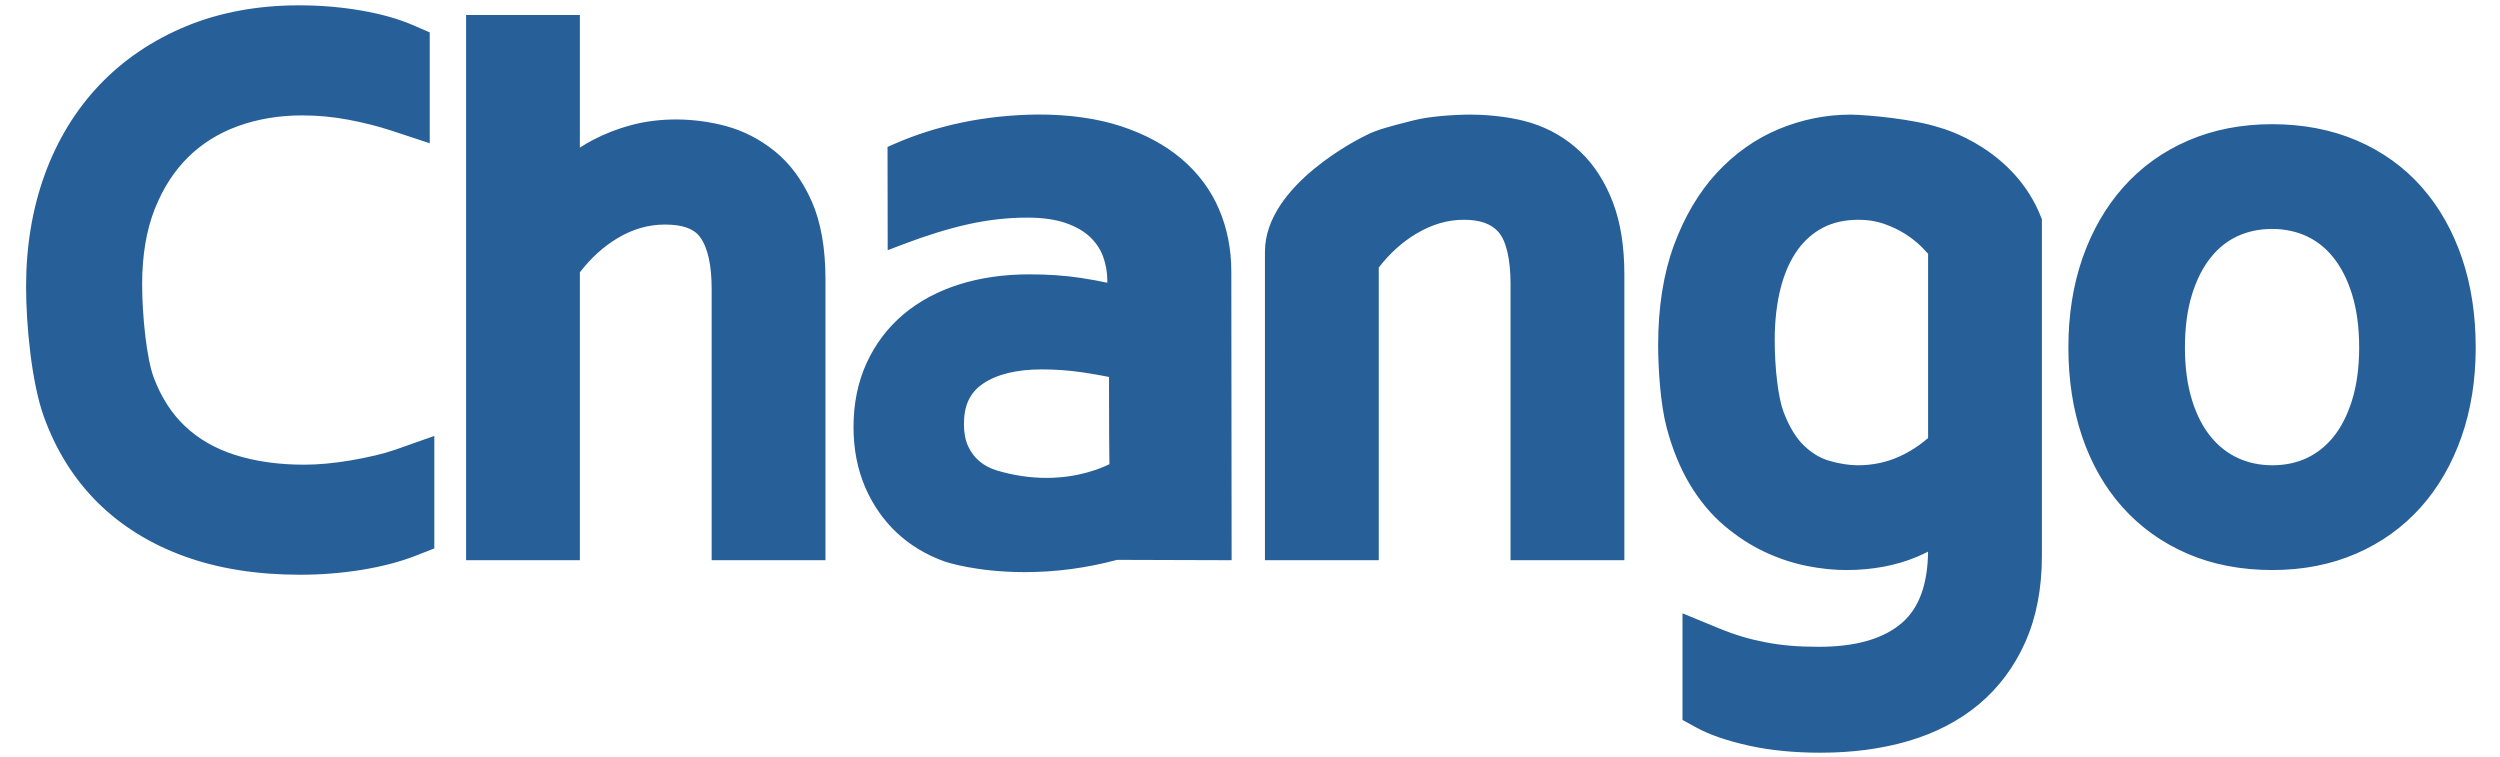 <?xml version="1.0" encoding="UTF-8" standalone="no"?>
<!-- Created with Inkscape (http://www.inkscape.org/) -->

<svg
   xmlns:dc="http://purl.org/dc/elements/1.1/"
   xmlns:cc="http://creativecommons.org/ns#"
   xmlns:rdf="http://www.w3.org/1999/02/22-rdf-syntax-ns#"
   xmlns:svg="http://www.w3.org/2000/svg"
   xmlns="http://www.w3.org/2000/svg"
   xmlns:sodipodi="http://sodipodi.sourceforge.net/DTD/sodipodi-0.dtd"
   xmlns:inkscape="http://www.inkscape.org/namespaces/inkscape"
   id="svg2"
   version="1.1"
   inkscape:version="0.48.0 r9654"
   width="3510"
   height="1062.9"
   xml:space="preserve"
   sodipodi:docname="chango_logo.ai"><defs
     id="defs6"><clipPath
       clipPathUnits="userSpaceOnUse"
       id="clipPath16"><path
         d="m 0,850.32 2808,0 L 2808,0 0,0 0,850.32 z"
         id="path18" /></clipPath></defs><sodipodi:namedview
     pagecolor="#ffffff"
     bordercolor="#666666"
     borderopacity="1"
     objecttolerance="10"
     gridtolerance="10"
     guidetolerance="10"
     inkscape:pageopacity="0"
     inkscape:pageshadow="2"
     inkscape:window-width="640"
     inkscape:window-height="480"
     id="namedview4"
     showgrid="false"
     inkscape:zoom="0.13646724"
     inkscape:cx="1755"
     inkscape:cy="531.45001"
     inkscape:window-x="0"
     inkscape:window-y="0"
     inkscape:window-maximized="0"
     inkscape:current-layer="g10" /><g
     id="g10"
     inkscape:groupmode="layer"
     inkscape:label="chango_logo"
     transform="matrix(1.25,0,0,-1.25,0,1062.9)"><g
       id="g12"><g
         id="g14"
         clip-path="url(#clipPath16)"><g
           id="g20"
           transform="translate(2087.639,603.473)"><path
             d="m 0,0 c -15.328,0 -28.728,-2.956 -39.827,-8.749 -11.429,-5.991 -20.781,-14.138 -28.554,-24.878 -8.215,-11.332 -14.579,-25.438 -18.961,-41.988 -4.582,-17.575 -6.937,-37.538 -6.937,-59.297 0,-32.759 3.997,-65.277 9.955,-80.978 6.318,-16.606 14.048,-29.312 22.949,-37.815 8.861,-8.399 17.969,-13.916 27.878,-16.857 11.605,-3.424 22.573,-5.177 32.606,-5.177 16.801,0 32.65,3.382 47.183,10.076 11.529,5.3 22.177,12.212 31.691,20.549 l 0,206.948 c -2.091,2.312 -4.471,4.868 -7.202,7.609 -5.264,5.242 -11.541,10.214 -18.586,14.701 -6.959,4.443 -15.152,8.302 -24.39,11.518 C 19.512,-1.475 10.175,0 0,0 m 464.315,-10.306 c -14.104,0 -27.138,-2.731 -38.724,-8.083 -11.517,-5.344 -21.252,-13.028 -29.733,-23.521 -8.959,-11.01 -16.091,-24.93 -21.225,-41.38 -5.418,-17.178 -8.159,-37.417 -8.159,-60.189 0,-22.474 2.741,-42.546 8.159,-59.726 5.134,-16.408 12.266,-30.126 21.225,-40.896 8.668,-10.497 18.548,-18.203 30.185,-23.544 11.572,-5.383 24.6,-8.094 38.729,-8.094 14.06,0 26.999,2.689 38.406,8.018 11.473,5.374 21.199,13.05 29.752,23.465 8.867,10.837 15.968,24.643 21.099,41.051 5.397,17.145 8.147,37.24 8.147,59.726 0,22.772 -2.75,43.022 -8.147,60.189 -5.151,16.45 -12.279,30.37 -21.218,41.391 -8.503,10.482 -18.256,18.175 -29.788,23.51 -11.546,5.352 -24.578,8.083 -38.708,8.083 m -1381.82,-157.75 c -28.244,0 -50.549,-5.452 -66.266,-16.211 -14.503,-9.921 -21.242,-24.354 -21.187,-45.517 0,-9.714 1.657,-18.061 4.884,-24.901 3.177,-6.77 7.448,-12.365 12.728,-16.693 5.66,-4.68 12.233,-8.114 19.495,-10.249 18.572,-5.506 37.255,-8.294 55.576,-8.294 35.677,0 61.13,10.65 70.737,15.394 l -0.329,31.734 -0.132,66.257 c -9.035,1.829 -18.945,3.536 -29.611,5.133 -15.058,2.225 -30.469,3.347 -45.895,3.347 m -242.979,-214.306 -127.831,0 0,304.732 c 0,27.11 -4.455,46.786 -13.264,58.53 -6.91,9.223 -19.712,13.721 -39.112,13.721 -18.786,0 -36.288,-5.027 -53.538,-15.399 -15.708,-9.436 -29.858,-22.308 -42.112,-38.253 l 0,-323.331 -127.789,0 0,612.376 127.789,0 0,-148.953 c 4.777,3.089 9.683,5.962 14.744,8.617 13.407,7.046 27.962,12.686 43.24,16.742 32.501,8.672 70.75,8.308 105.838,-1.107 19.81,-5.306 38.325,-14.847 55.036,-28.265 17.242,-13.881 31.255,-32.936 41.7,-56.65 10.146,-23.149 15.299,-52.398 15.299,-86.996 l 0,-315.764 z m 897.322,0 -127.832,0 0,310.105 c 0,27.792 -4.821,48.555 -13.566,58.509 C -412.687,-4.487 -425.393,0 -443.366,0 c -18.255,0 -35.675,-5.077 -53.271,-15.494 -15.857,-9.414 -30.117,-22.253 -42.371,-38.187 l 0,-328.681 -127.839,0 0,346.532 c 0,75.318 108.292,128.167 112.908,130.374 11.605,6.42 31.69,11.448 47.789,15.516 l 7.22,1.816 c 15.835,4.086 43.686,6.238 62.978,6.238 23.851,0 49.977,-3.583 68.181,-9.338 21.023,-6.617 39.608,-17.524 55.222,-32.405 15.549,-14.807 27.871,-34.011 36.625,-57.08 8.457,-22.28 12.762,-49.373 12.762,-80.515 l 0,-321.138 z m 727.934,-11.056 c -35.126,0 -67.239,6.171 -95.417,18.334 -28.441,12.258 -53.015,29.844 -73.062,52.284 -19.794,22.154 -35.115,49.002 -45.486,79.811 -10.096,30.005 -15.25,63.482 -15.25,99.51 0,36.405 5.307,70.12 15.779,100.227 10.673,30.655 26.086,57.456 45.773,79.685 20.089,22.654 44.687,40.355 73.161,52.6 28.169,12.146 59.815,18.312 94.045,18.312 34.812,0 66.788,-6.144 95.111,-18.278 28.706,-12.279 53.349,-30.029 73.291,-52.702 19.6,-22.302 34.774,-49.187 45.103,-79.882 10.151,-30.049 15.251,-63.691 15.251,-99.962 0,-36.096 -5.286,-69.67 -15.78,-99.795 -10.656,-30.669 -26.086,-57.425 -45.806,-79.526 -20.04,-22.408 -44.51,-40.005 -72.832,-52.249 -28.037,-12.177 -59.635,-18.369 -93.881,-18.369 m -1401.194,-2.365 c -54.205,0 -88.484,11.319 -89.914,11.815 -20.95,7.497 -39.153,18.452 -54.184,32.605 -15.029,14.104 -26.981,31.414 -35.55,51.402 -8.501,19.908 -12.865,42.336 -12.921,66.684 -0.054,26.57 4.883,50.906 14.68,72.279 9.798,21.407 23.678,39.773 41.248,54.629 17.44,14.689 38.507,26.052 62.637,33.683 23.758,7.554 50.345,11.374 79.008,11.374 20.646,0 39.961,-1.311 57.464,-3.964 10.741,-1.629 20.788,-3.457 30.032,-5.482 l 0,2.62 c -0.034,9.283 -1.635,18.334 -4.789,26.889 -2.946,8.073 -7.813,15.383 -14.442,21.753 -6.711,6.437 -15.813,11.727 -27.065,15.685 -11.625,4.114 -26.275,6.213 -43.512,6.213 -21.884,0 -44.157,-2.49 -66.141,-7.363 -22.33,-4.983 -46.853,-12.524 -72.911,-22.445 l -17.808,-6.772 -0.185,115.993 7.461,3.27 c 23.96,10.521 49.749,18.687 76.688,24.253 26.813,5.572 55.327,8.561 84.761,8.886 35.175,0 66.454,-4.382 93.067,-13.086 26.925,-8.821 49.894,-21.192 68.238,-36.763 18.633,-15.818 32.77,-34.785 42.048,-56.4 9.167,-21.367 13.847,-44.844 13.879,-69.785 l 0.333,-324.585 -128.638,0.398 c -34.118,-9.161 -68.926,-13.786 -103.484,-13.786 m -814.516,-2.939 c -47.889,0 -91.251,6.889 -128.899,20.457 -38.646,13.919 -71.685,34.378 -98.201,60.75 -26.615,26.405 -46.965,58.989 -60.496,96.781 -13.621,37.956 -19.821,102.205 -19.821,145.812 0,45.015 7.026,87.222 20.854,125.404 14.095,38.866 34.837,72.852 61.636,100.997 26.804,28.167 59.673,50.365 97.623,66.019 37.653,15.494 80.218,23.35 126.527,23.35 11.986,0 24.048,-0.495 35.788,-1.488 11.748,-1.01 23.205,-2.481 34.052,-4.365 11.088,-1.927 21.494,-4.241 30.953,-6.898 9.889,-2.808 18.674,-5.854 26.081,-9.057 l 19.859,-8.612 0,-124.494 -43.254,14.276 c -14.671,4.811 -31.023,8.941 -48.576,12.233 -16.962,3.188 -34.279,4.78 -51.483,4.78 -25.833,0 -50.18,-4.08 -72.334,-12.135 -21.304,-7.724 -40.045,-19.391 -55.603,-34.692 -15.686,-15.372 -28.339,-34.967 -37.581,-58.262 -9.404,-23.691 -14.184,-52.193 -14.184,-84.678 0,-34.608 4.917,-83.39 13.17,-105.092 8.362,-22.09 20.228,-40.39 35.225,-54.462 15.107,-14.203 33.734,-24.931 55.349,-31.846 23.047,-7.434 49.415,-11.163 78.302,-11.163 7.967,0 16.403,0.417 25.095,1.231 9.273,0.893 18.503,2.114 27.501,3.656 9.339,1.598 18.561,3.479 27.425,5.572 8.325,1.949 15.773,4.107 22.172,6.352 l 43.94,15.493 0,-126.352 -20.999,-8.229 c -17.668,-6.883 -38.27,-12.233 -61.235,-15.954 -22.342,-3.58 -45.52,-5.384 -68.886,-5.384 M -42.801,-598.604 c -29.7,0 -56.818,2.678 -80.592,7.975 -24.754,5.503 -44.046,12.155 -59.021,20.368 l -15.45,8.448 0,119.77 41.028,-16.891 c 9.042,-3.712 17.871,-6.849 26.294,-9.361 8.413,-2.49 17.245,-4.625 26.253,-6.341 8.985,-1.73 18.289,-2.996 27.584,-3.778 9.535,-0.815 20.328,-1.222 32.142,-1.222 41.48,0 72.908,9.096 93.398,27.065 19.105,16.759 28.676,42.902 29.148,79.867 -4.051,-2.091 -8.17,-4.021 -12.356,-5.781 -23.441,-9.921 -50.299,-14.933 -79.732,-14.933 -13.622,0 -28.333,1.509 -43.682,4.538 -15.836,3.107 -31.779,8.37 -47.469,15.702 -15.881,7.424 -31.155,17.331 -45.425,29.39 -14.787,12.446 -27.893,28.146 -38.991,46.699 -10.801,18.07 -19.545,39.41 -25.941,63.428 -7.082,26.602 -9.592,66.727 -9.592,93.001 0,42.482 5.968,80.174 17.705,112.031 11.915,32.225 28.068,59.527 47.967,81.115 20.262,21.946 43.803,38.578 70.053,49.47 25.877,10.712 53.035,16.158 80.671,16.158 19.93,-0.319 71.266,-5.098 100.073,-14.696 C 94.191,102.654 175.27,80.429 205.287,1.85 l 0.539,-1.409 0,-377.825 c 0,-36.371 -6.199,-68.853 -18.444,-96.513 -12.409,-28.092 -30.183,-51.856 -52.734,-70.666 -22.234,-18.43 -49.09,-32.315 -79.811,-41.187 -29.498,-8.558 -62.337,-12.854 -97.638,-12.854"
             style="fill:#275f99;fill-opacity:1;fill-rule:nonzero;stroke:none"
             id="path22" /></g></g></g></g></svg>